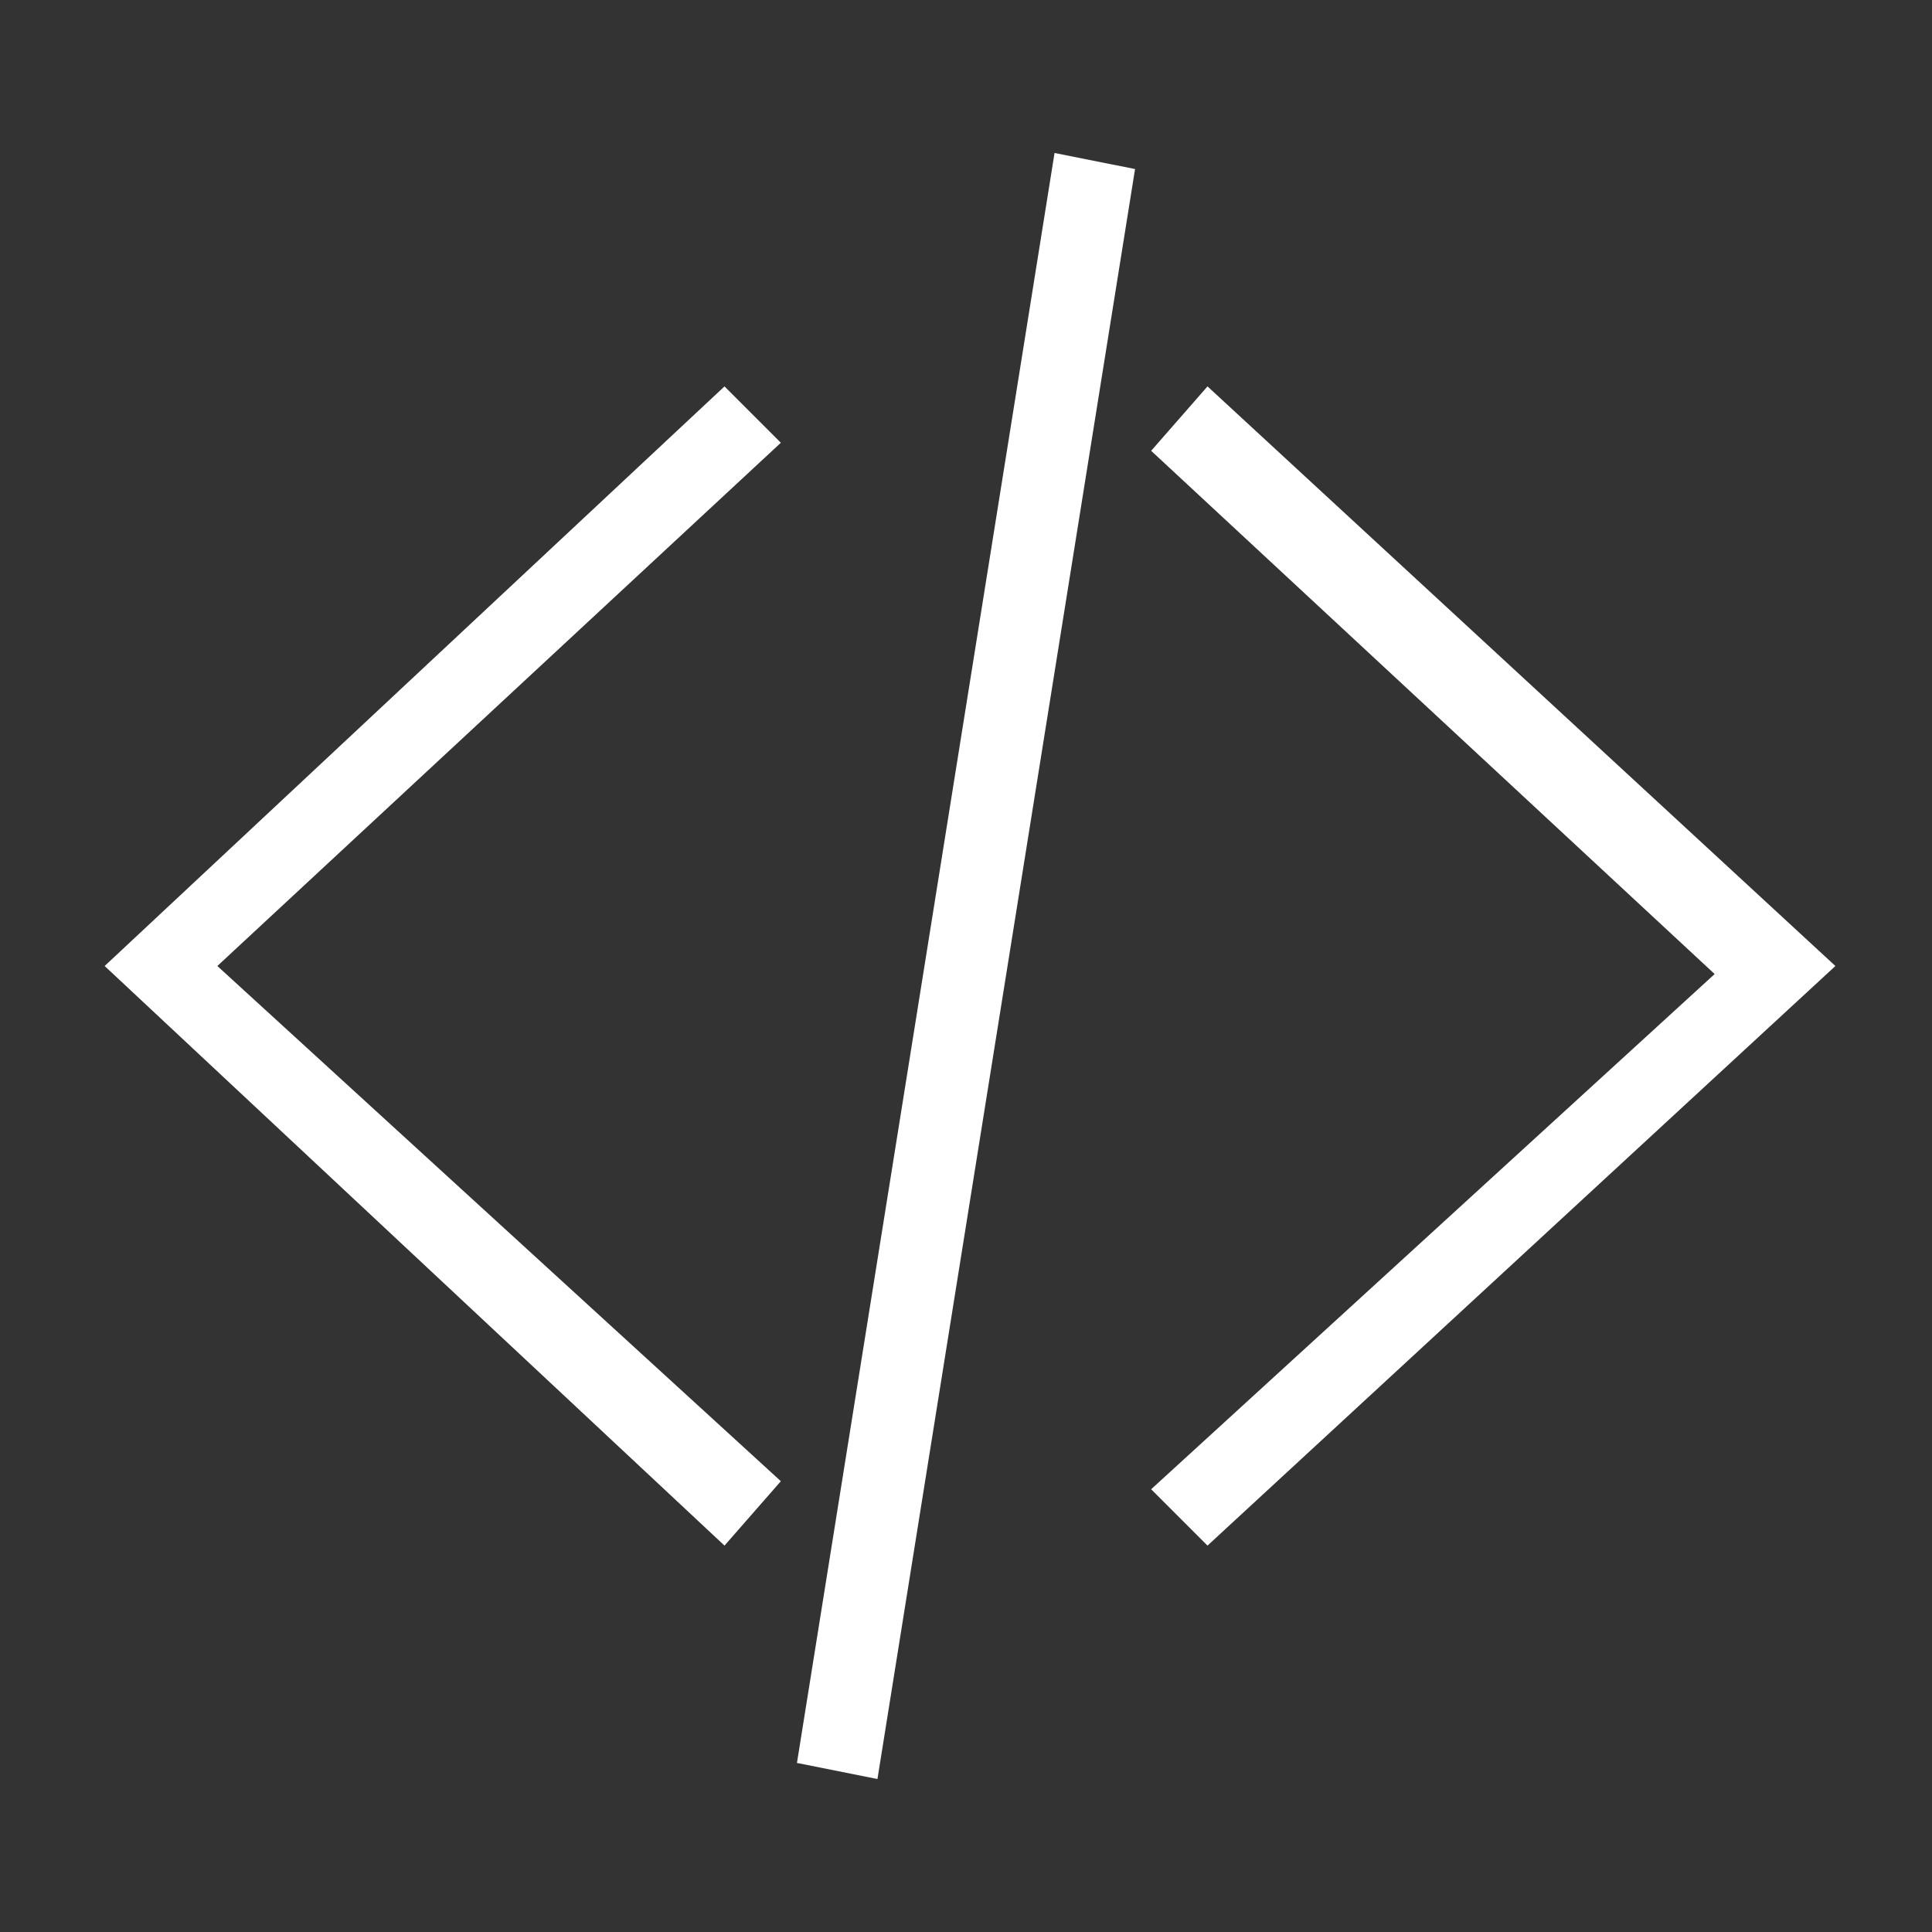 <svg fill="#FFFFFF" height="24" width="24" viewBox="0 0 24 24" xmlns="http://www.w3.org/2000/svg">
    <rect x="0" y="0" width="24" height="24" fill="#333333" stroke="none"/>
    <path d="M2.7,12l7,6.4L9,19.2L1.3,12L9,4.8l0.7,0.7L2.7,12z M14.3,18.5l7-6.4l-7-6.5L15,4.8l7.8,7.2L15,19.2L14.3,18.5z M13.1,1.9l1,0.2l-3.2,20l-1-0.2L13.1,1.9z"/>
</svg>
